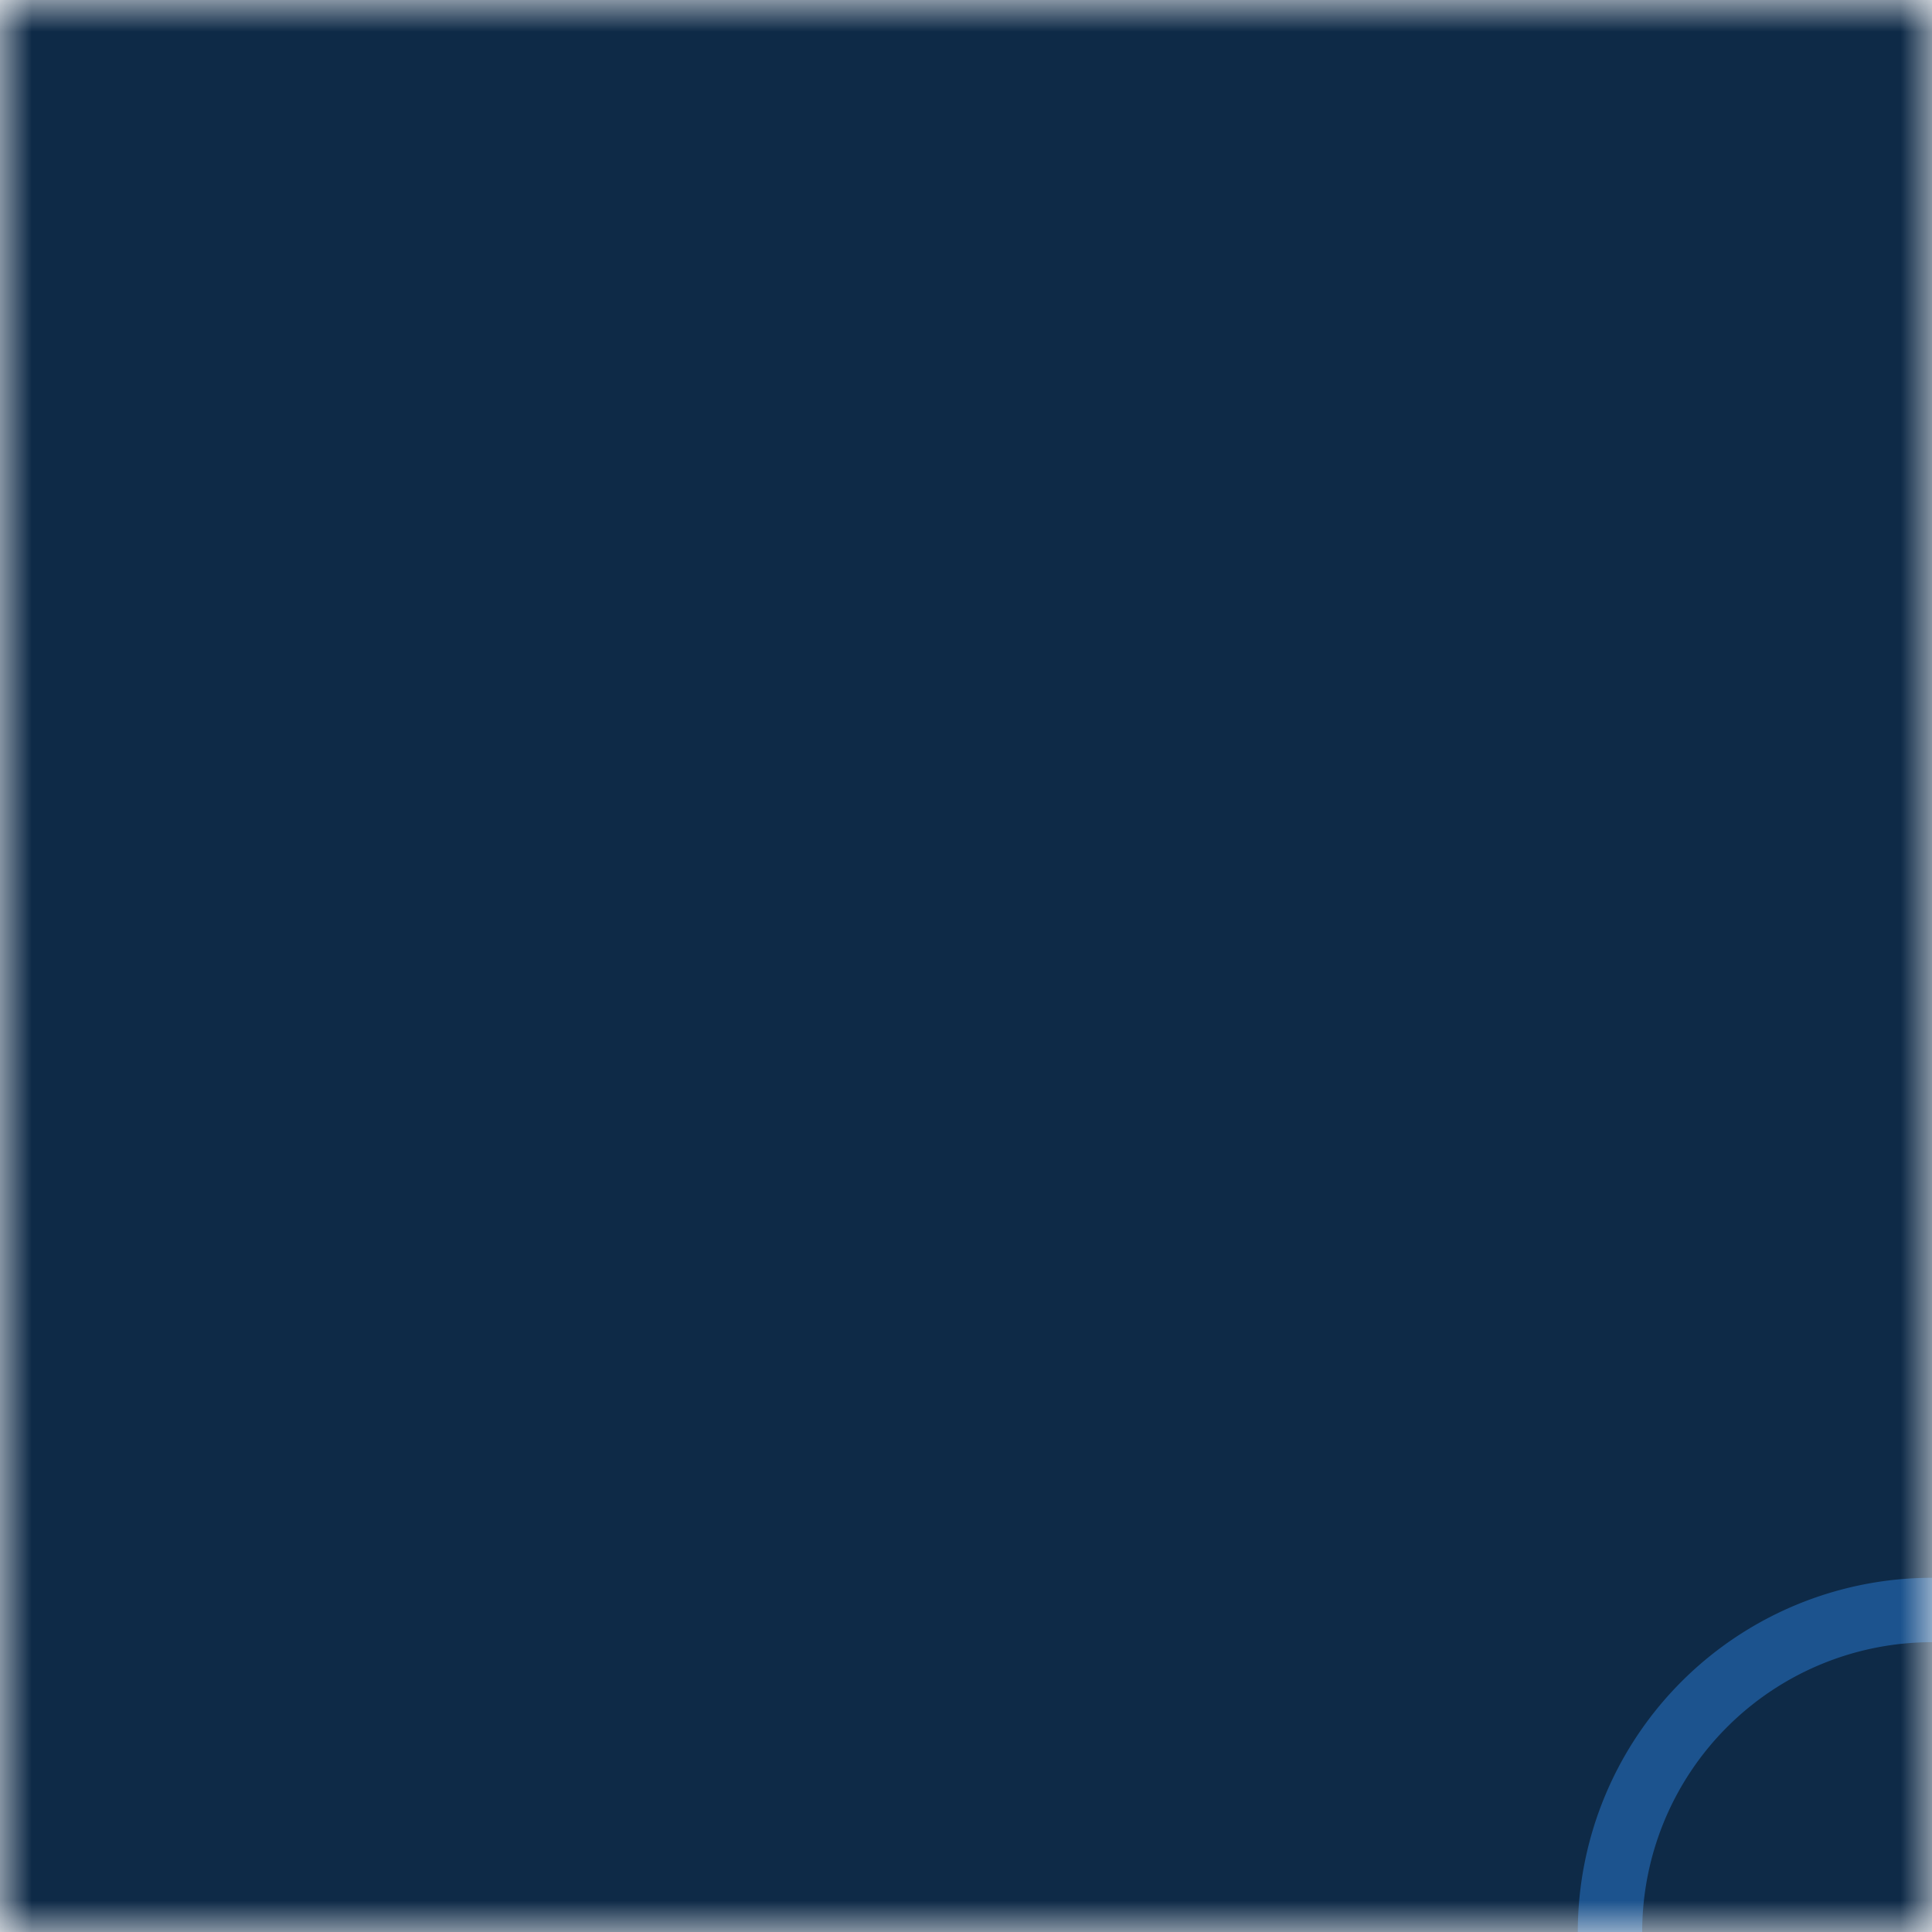 <svg xmlns="http://www.w3.org/2000/svg" version="1.1" xmlns:xlink="http://www.w3.org/1999/xlink" xmlns:svgjs="http://svgjs.com/svgjs" width="30" height="30" preserveAspectRatio="none" viewBox="0 0 30 30"><g mask="url(&quot;#SvgjsMask1040&quot;)" fill="none"><rect width="30" height="30" x="0" y="0" fill="#0e2a47"></rect><use xlink:href="#SvgjsPath1041" x="30" y="30" stroke="#1c538e"></use></g><defs><mask id="SvgjsMask1040"><rect width="30" height="30" fill="#ffffff"></rect></mask><path d="M-1 0 a1 1 0 1 0 2 0 a1 1 0 1 0 -2 0z"></path><path d="M-3 0 a3 3 0 1 0 6 0 a3 3 0 1 0 -6 0z"></path><path d="M-5 0 a5 5 0 1 0 10 0 a5 5 0 1 0 -10 0z" id="SvgjsPath1041"></path><path d="M2 -2 L-2 2z"></path><path d="M6 -6 L-6 6z"></path><path d="M30 -30 L-30 30z"></path></defs></svg>